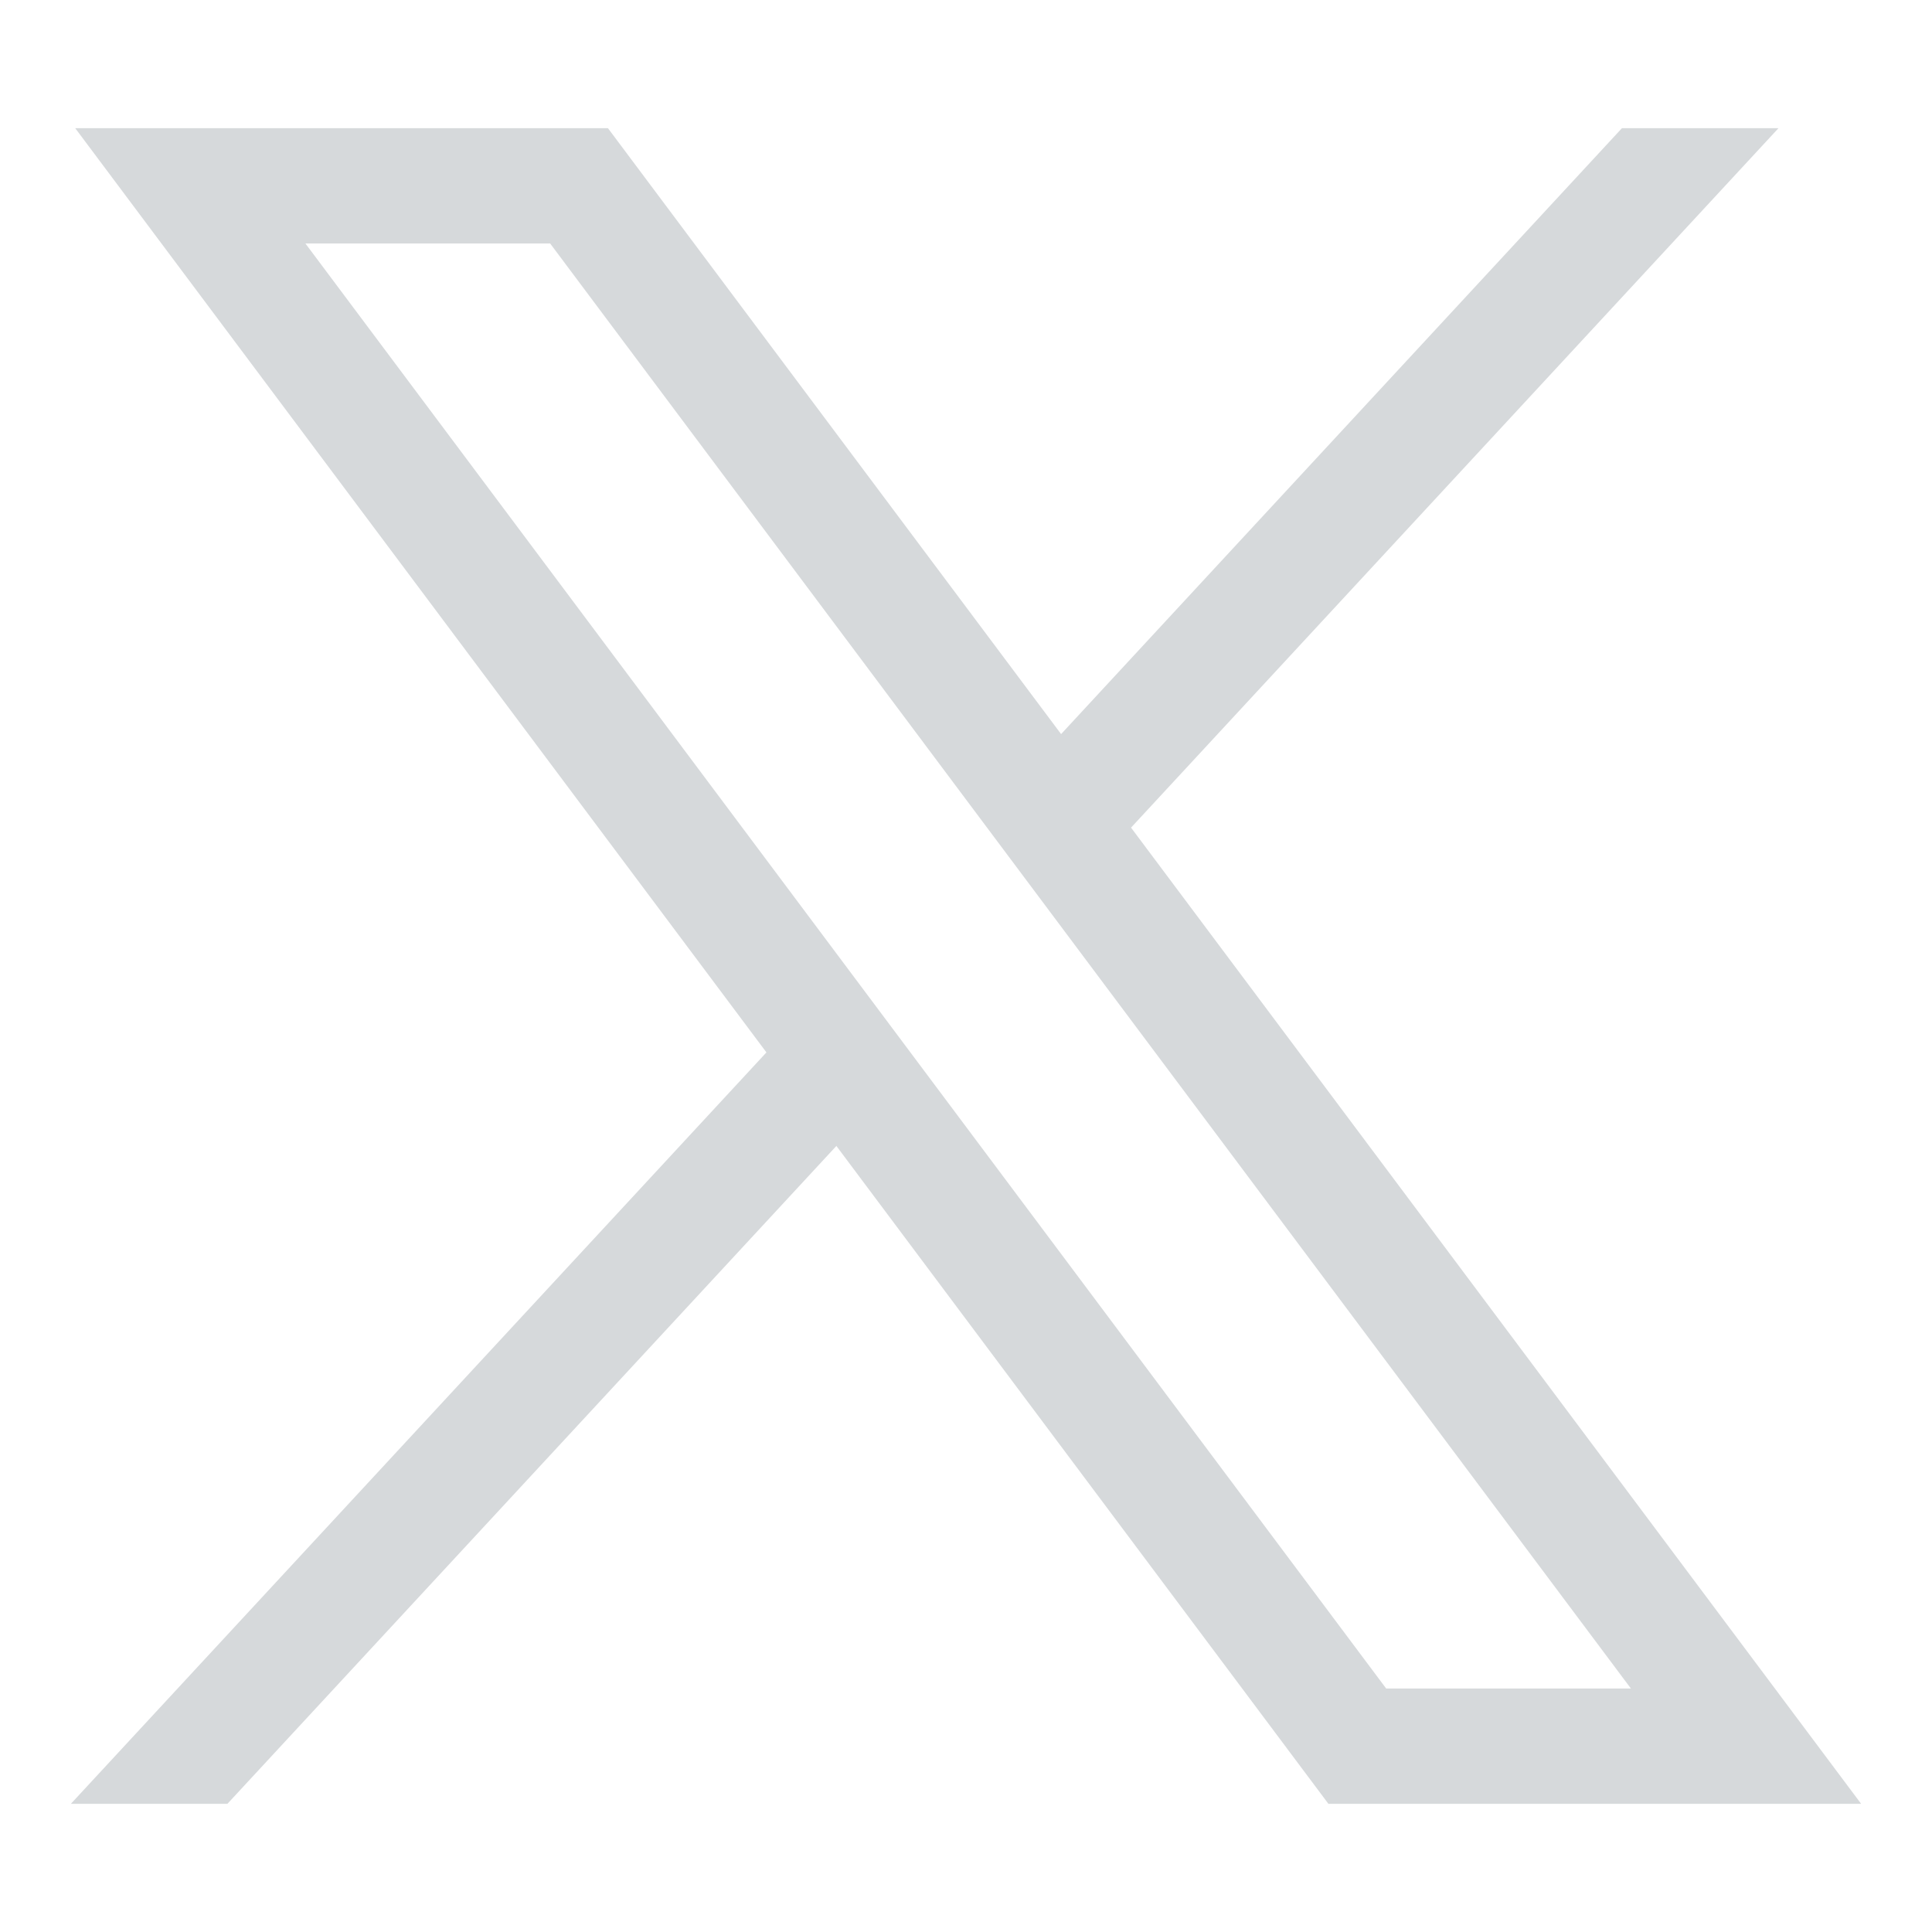 <svg xmlns="http://www.w3.org/2000/svg" xmlns:xlink="http://www.w3.org/1999/xlink" version="1.1" width="1080" height="1080" viewBox="0 0 1080 1080" xml:space="preserve">
<desc>Created with Fabric.js 5.2.4</desc>
<defs>
</defs>
<rect x="0" y="0" width="100%" height="100%" fill="transparent"></rect>
<g transform="matrix(1 0 0 1 540 540)" id="98e849ff-2122-4d2d-849a-78e55e989564"  >
<rect style="stroke: none; stroke-width: 1; stroke-dasharray: none; stroke-linecap: butt; stroke-dashoffset: 0; stroke-linejoin: miter; stroke-miterlimit: 4; fill: rgb(255,255,255); fill-rule: nonzero; opacity: 1; visibility: hidden;" vector-effect="non-scaling-stroke"  x="-540" y="-540" rx="0" ry="0" width="1080" height="1080" />
</g>
<g transform="matrix(1 0 0 1 540 540)" id="f2521500-4c01-4cfd-afa0-82c700aa90f4"  >
</g>
<g transform="matrix(1 0 0 1 540 540)" id="path1009"  >
<path style="stroke: rgb(214, 217, 219); stroke-width: 0; stroke-dasharray: none; stroke-linecap: butt; stroke-dashoffset: 0; stroke-linejoin: miter; stroke-miterlimit: 4; fill: rgb(214, 217, 219); fill-rule: nonzero; opacity: 1;" vector-effect="non-scaling-stroke"  transform=" translate(-781.89, -635.65)" d="M 283.94 167.31 L 670.33 683.95 L 281.5 1104 L 369.01 1104 L 709.43 736.24 L 984.48 1104 L 1282.28 1104 L 874.15 558.3 L 1236.07 167.31 L 1148.56 167.31 L 835.05 506.01 L 581.74 167.31 L 283.94 167.31 z M 412.63 231.77 L 549.44 231.77 L 1153.57 1039.53 L 1016.76 1039.53 L 412.63 231.77 z" stroke-linecap="round" />
</g>
</svg>
